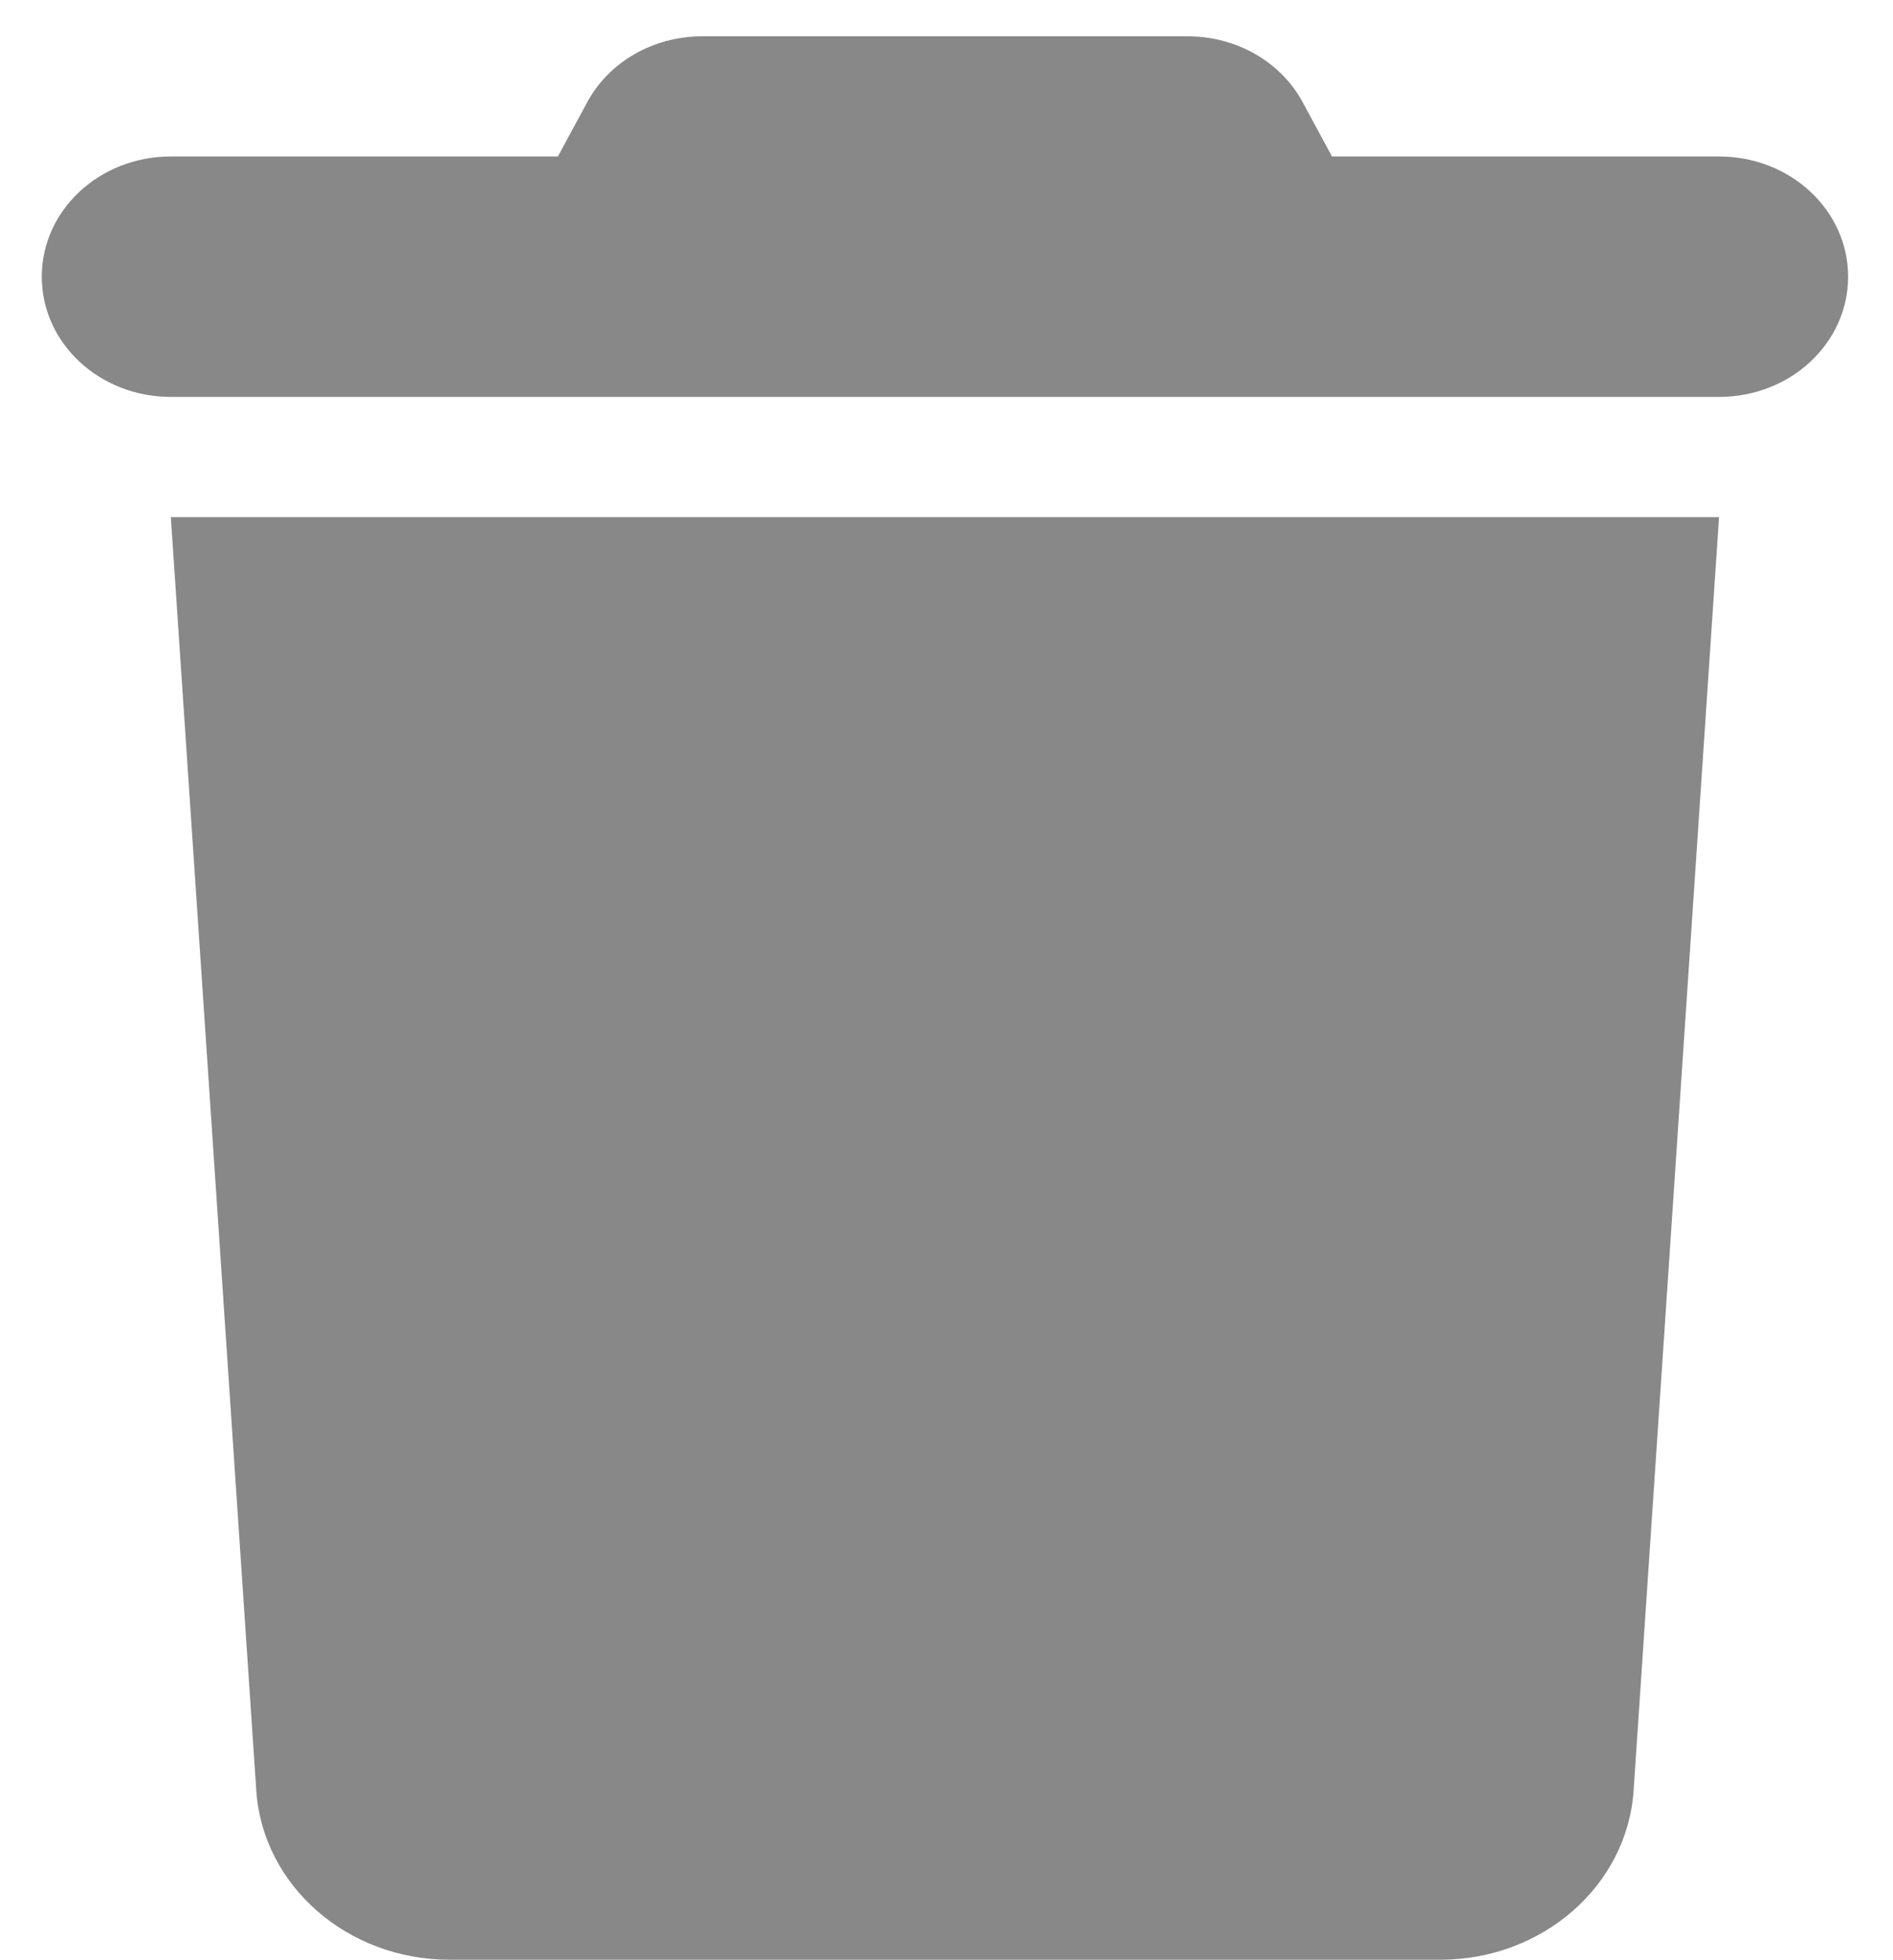 <svg width="28" height="29" viewBox="0 0 28 29" fill="none" xmlns="http://www.w3.org/2000/svg">
<path d="M8.681 1.521L8.252 2.315H2.527C1.471 2.315 0.618 3.11 0.618 4.094C0.618 5.078 1.471 5.872 2.527 5.872H25.427C26.483 5.872 27.336 5.078 27.336 4.094C27.336 3.11 26.483 2.315 25.427 2.315H19.702L19.273 1.521C18.951 0.915 18.289 0.537 17.567 0.537H10.387C9.665 0.537 9.003 0.915 8.681 1.521ZM25.427 7.651H2.527L3.791 26.492C3.886 27.898 5.139 28.993 6.648 28.993H21.306C22.815 28.993 24.068 27.898 24.163 26.492L25.427 7.651Z" fill="#888888"/>
</svg>
